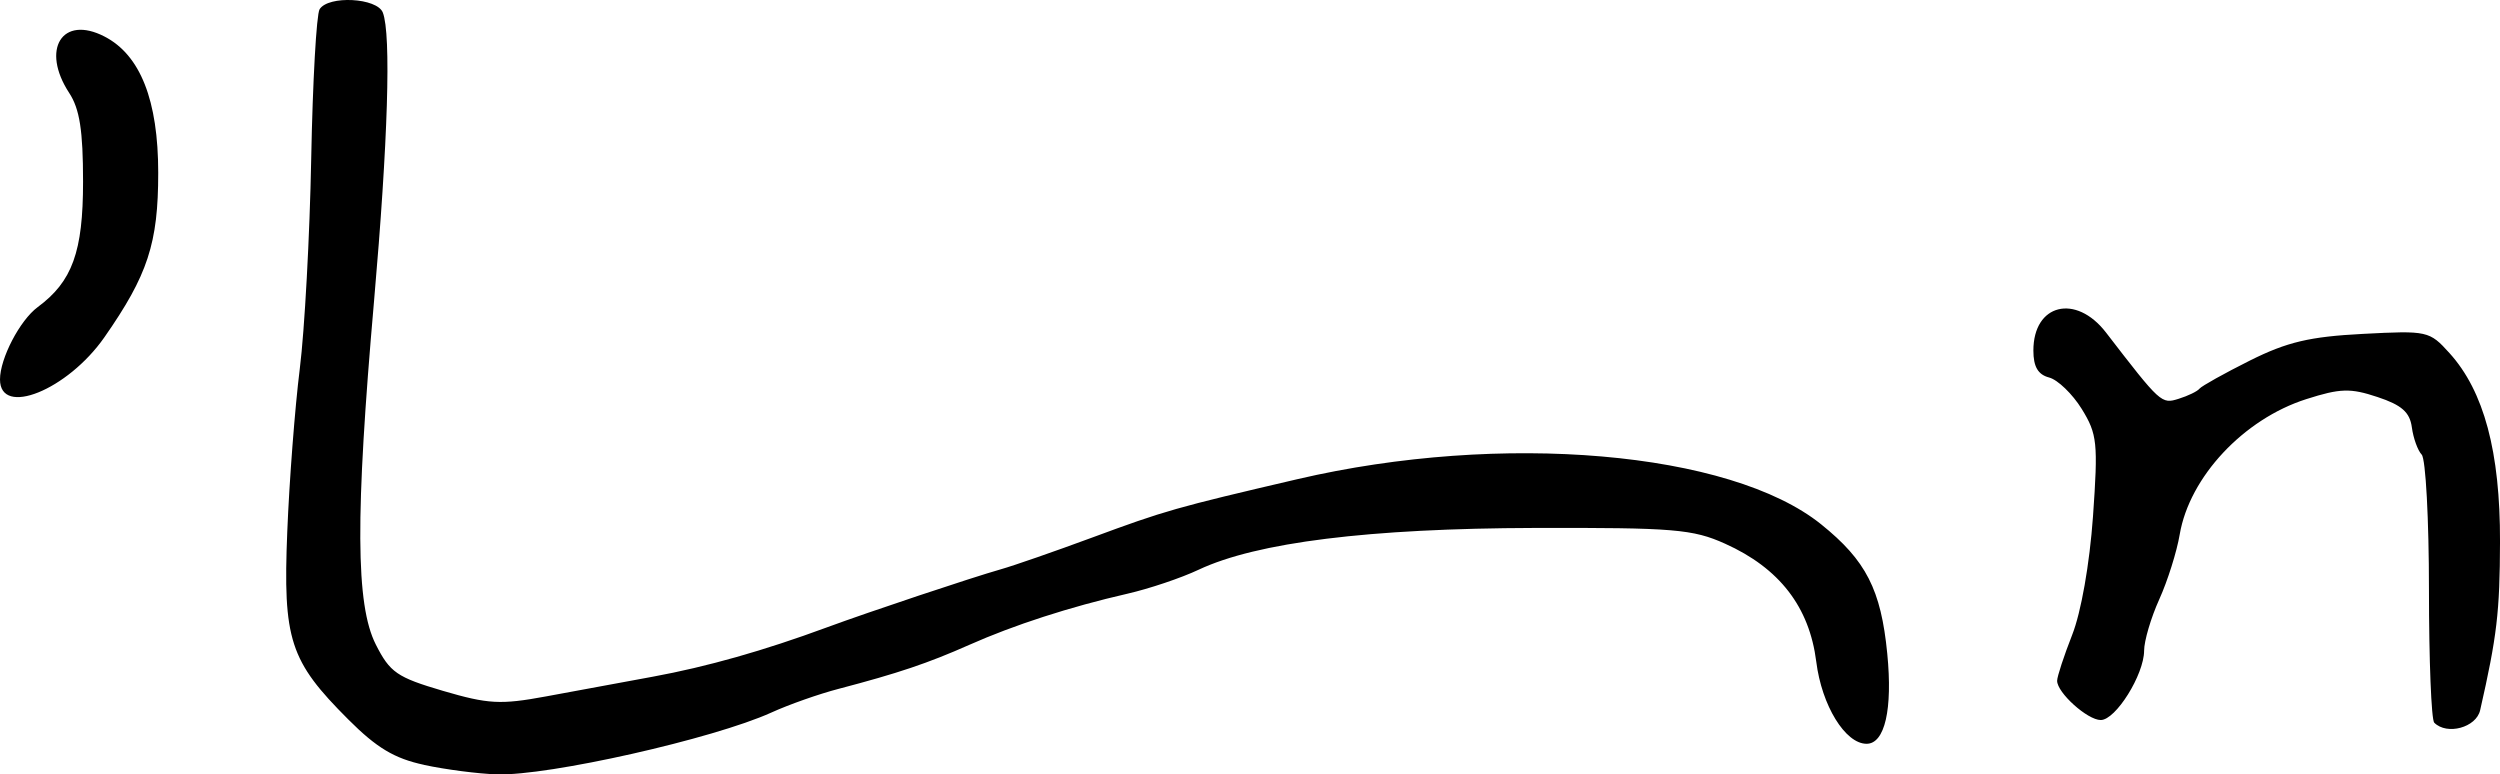 <svg xmlns="http://www.w3.org/2000/svg" height="15.98" width="51.588"><path d="M0 7.83c0-.434.41-1.22.777-1.492.716-.529.937-1.142.937-2.589 0-1.053-.07-1.502-.286-1.831-.59-.902-.144-1.616.729-1.164.74.382 1.108 1.319 1.108 2.813 0 1.453-.215 2.109-1.111 3.393C1.393 8.05 0 8.612 0 7.83zm50.231 7.083c-.06-.06-.109-1.294-.109-2.743 0-1.449-.067-2.704-.15-2.789-.081-.085-.173-.339-.203-.563-.042-.312-.21-.46-.708-.625-.561-.187-.768-.181-1.47.043-1.293.412-2.41 1.606-2.612 2.791-.06.357-.25.96-.422 1.34-.172.38-.313.858-.313 1.061-.002.495-.586 1.43-.895 1.43-.274 0-.9-.563-.9-.81 0-.086.14-.512.31-.946.185-.468.36-1.463.43-2.444.107-1.52.088-1.7-.232-2.219-.192-.31-.495-.602-.673-.649-.23-.06-.325-.223-.325-.557 0-.962.875-1.179 1.498-.372 1.13 1.467 1.144 1.48 1.5 1.368.192-.06.386-.153.43-.209.045-.055.513-.316 1.04-.58.767-.383 1.233-.493 2.327-.55 1.34-.07 1.377-.062 1.792.397.712.787 1.046 2.037 1.042 3.892-.004 1.45-.063 1.952-.41 3.476-.08.357-.684.522-.947.258zm-41.48.87c-.612-.131-.979-.351-1.563-.936-1.211-1.21-1.351-1.641-1.26-3.878.042-1.049.158-2.56.258-3.358s.206-2.751.236-4.34.108-2.974.173-3.08c.18-.29 1.188-.237 1.305.069.174.45.106 2.662-.181 5.945-.39 4.452-.38 6.273.036 7.095.292.577.437.677 1.386.956.934.274 1.187.288 2.123.115l2.205-.407c1.122-.206 2.299-.54 3.591-1.017.876-.323 2.985-1.027 3.593-1.2.269-.076 1.114-.37 1.877-.652 1.515-.56 1.72-.619 4.245-1.208 4.21-.982 8.928-.576 10.803.931.929.747 1.237 1.349 1.366 2.67.113 1.149-.05 1.86-.427 1.86-.44 0-.925-.79-1.038-1.693-.142-1.131-.76-1.932-1.882-2.436-.666-.3-1.06-.332-3.924-.325-3.423.01-5.737.297-6.939.862-.359.17-1.02.392-1.469.495-1.19.273-2.337.644-3.265 1.056-.854.379-1.467.585-2.694.907-.404.105-1.029.325-1.388.489-1.194.542-4.601 1.31-5.665 1.276-.386-.012-1.062-.1-1.502-.195z"/></svg>
